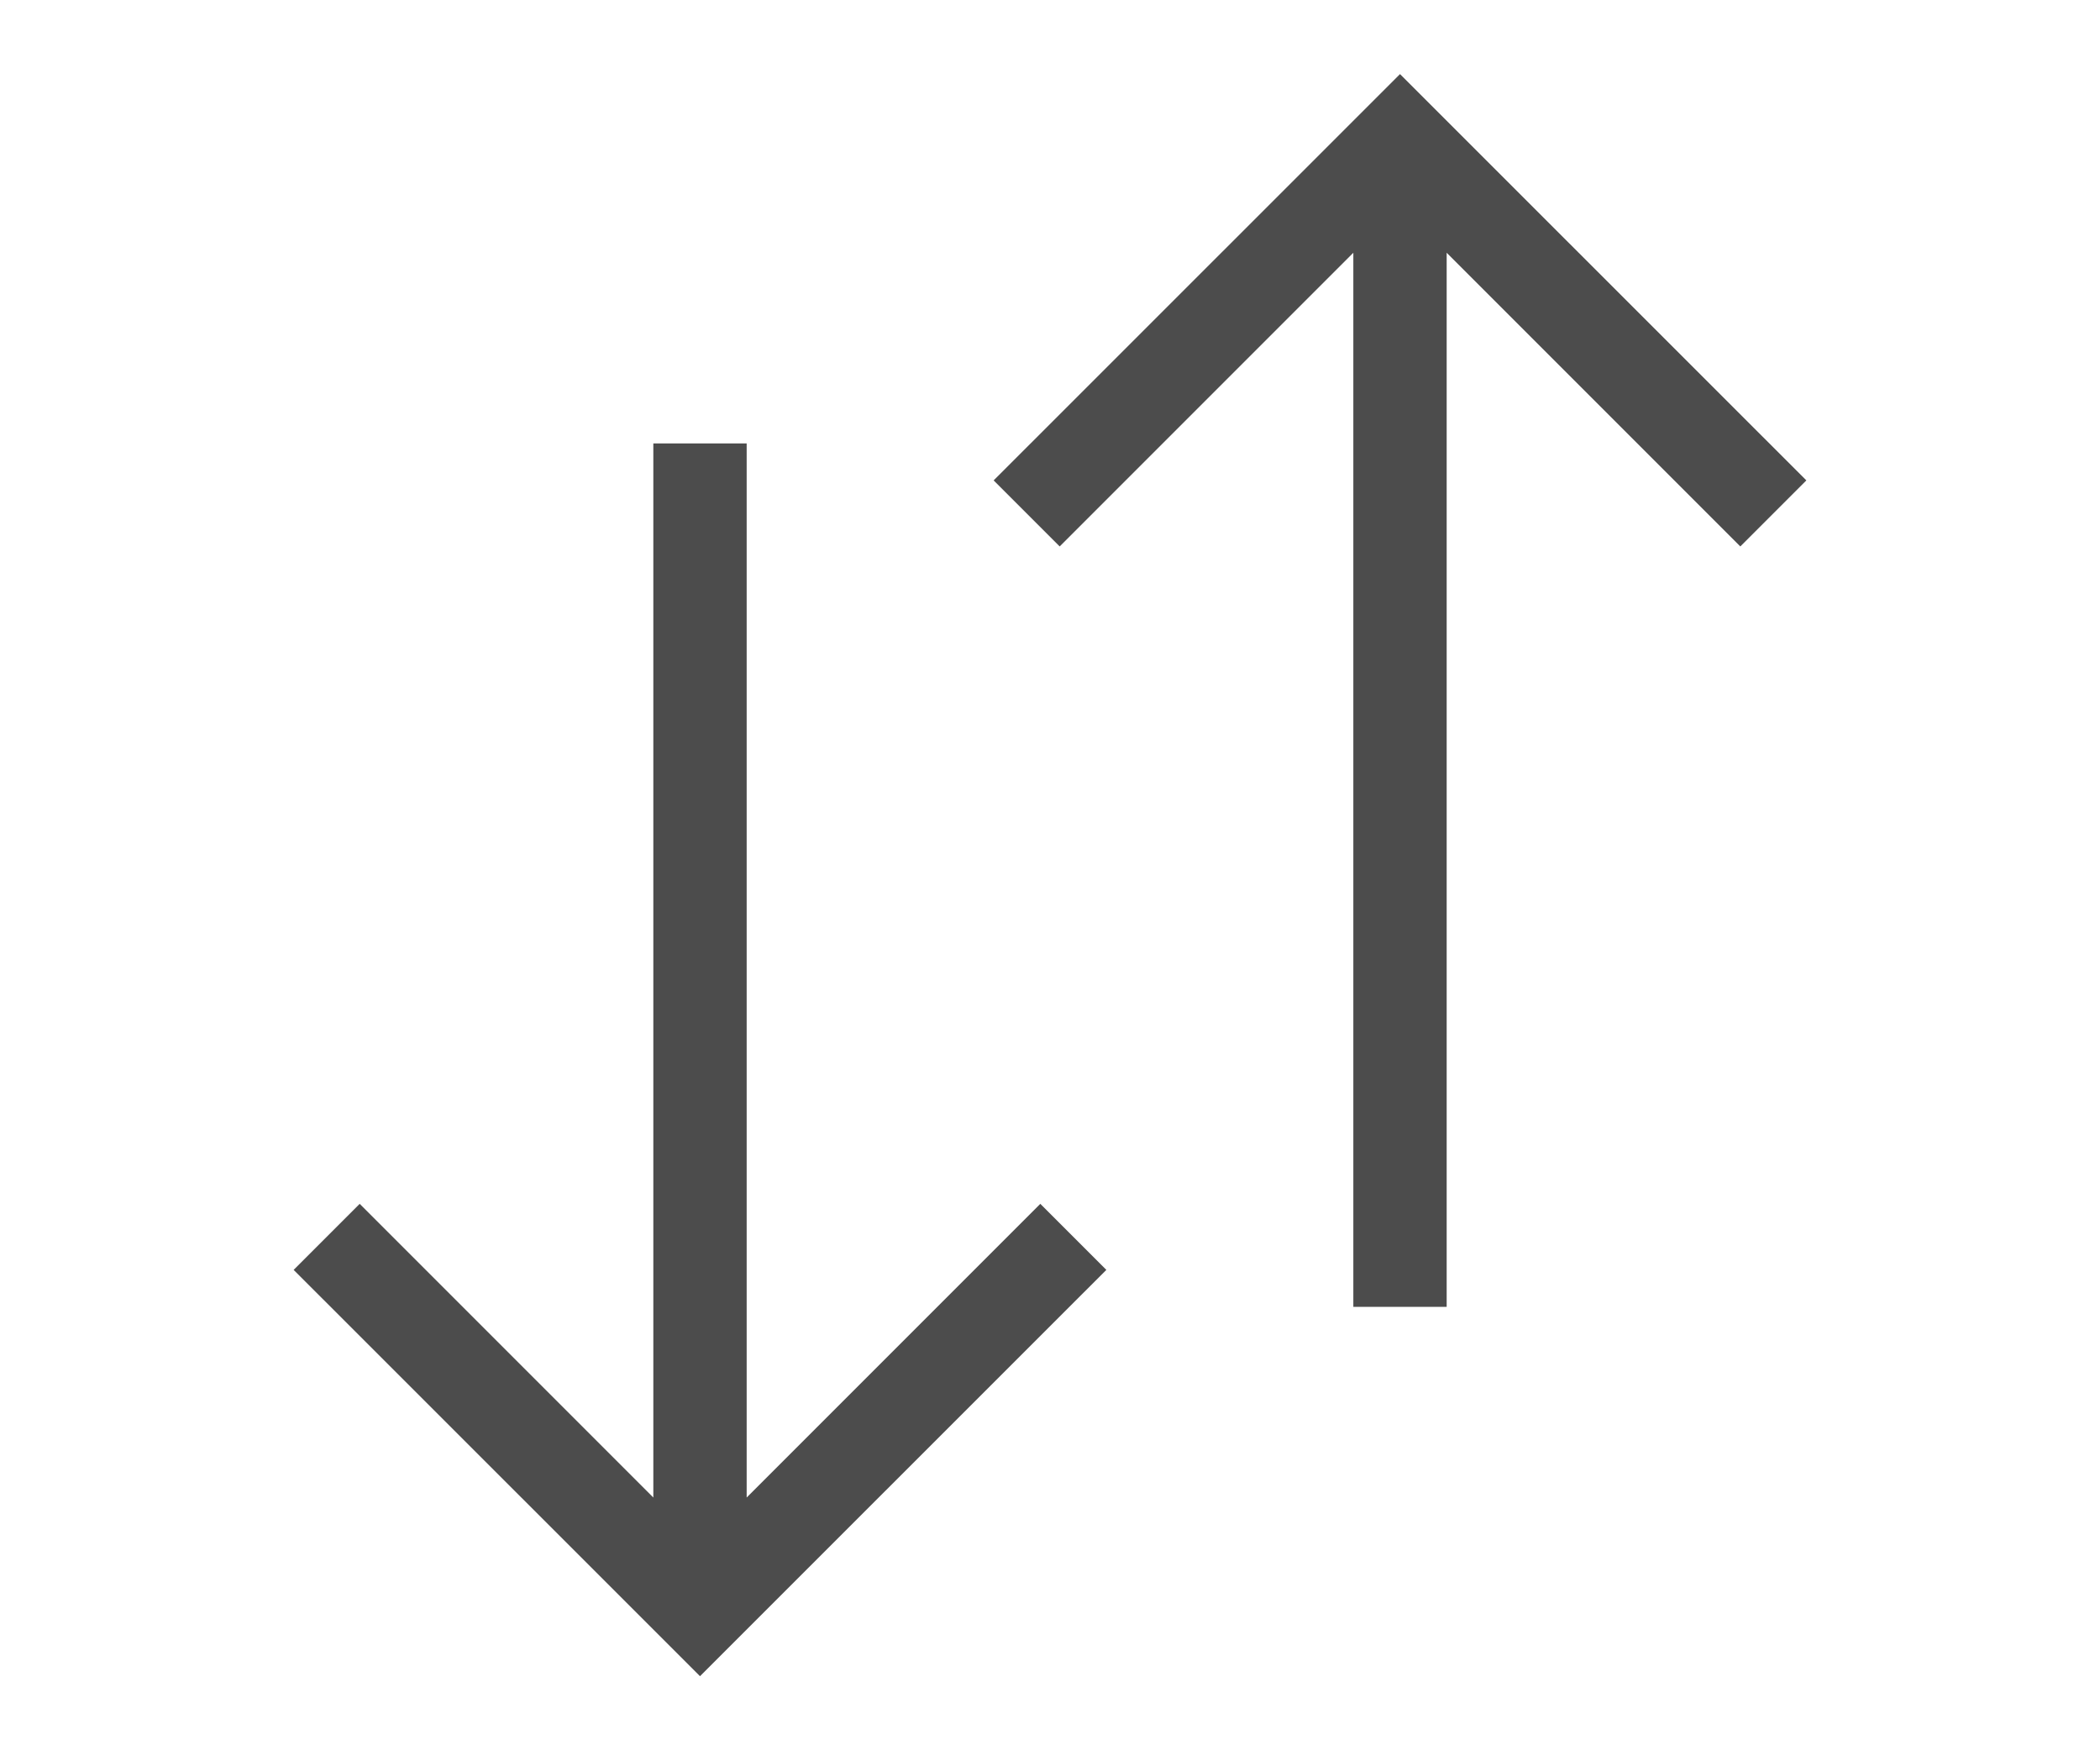 <svg width="18" height="15" viewBox="0 0 18 15" fill="none" xmlns="http://www.w3.org/2000/svg">
<path fill-rule="evenodd" clip-rule="evenodd" d="M6.4 3.8V12.834L8.917 10.317L9.483 10.883L6 14.365L2.517 10.883L3.083 10.317L5.6 12.834V3.8H6.4Z" fill="black" fill-opacity="0.7"/>
<path fill-rule="evenodd" clip-rule="evenodd" d="M11.6 11.2V2.166L9.083 4.683L8.517 4.117L12 0.635L15.483 4.117L14.917 4.683L12.4 2.166V11.2H11.6Z" fill="black" fill-opacity="0.7"/>
</svg>
